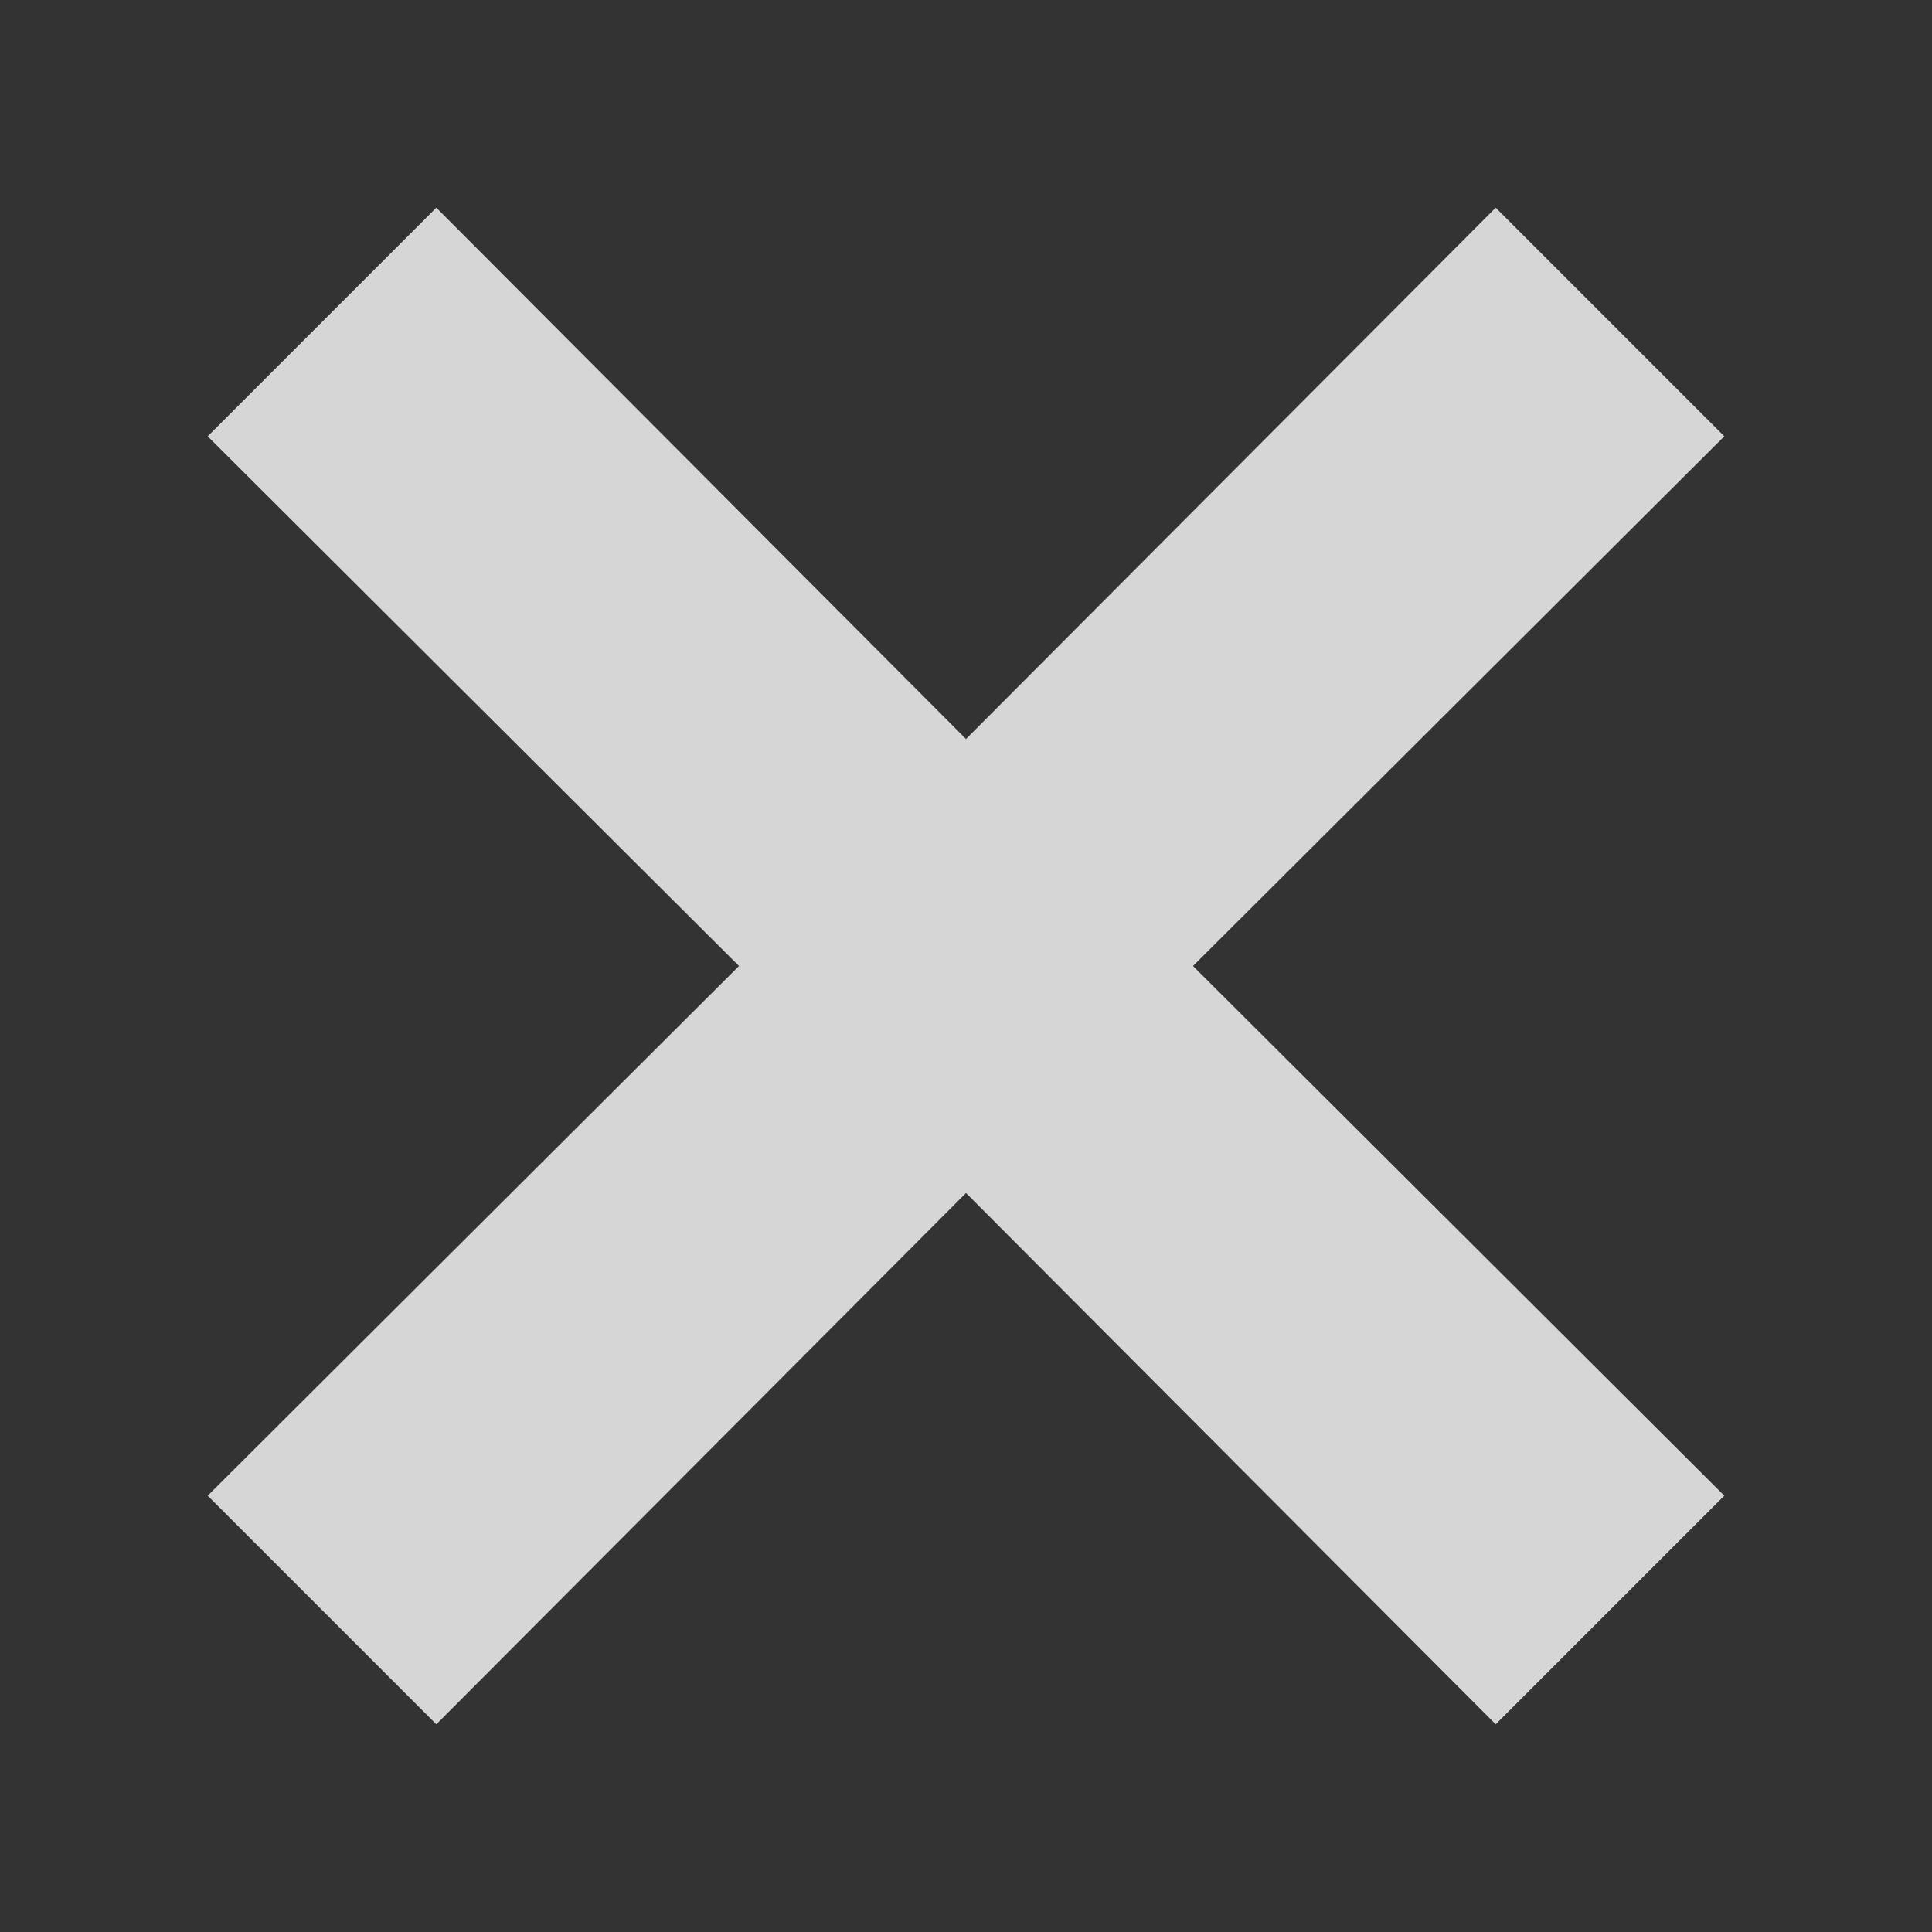 <svg id="图层_1" data-name="图层 1" xmlns="http://www.w3.org/2000/svg" viewBox="0 0 12 12"><rect x="0" y="0" width="12" height="12" fill="#333333" stroke="none"/><defs><style>.cls-1{fill:#fff;opacity:0.8;}</style></defs><title>N7-画板 37</title><polygon class="cls-1" points="10.71 2.71 9.29 1.29 6 4.59 2.71 1.29 1.29 2.71 4.59 6 1.29 9.29 2.71 10.71 6 7.41 9.29 10.71 10.71 9.29 7.41 6 10.71 2.71"/></svg>